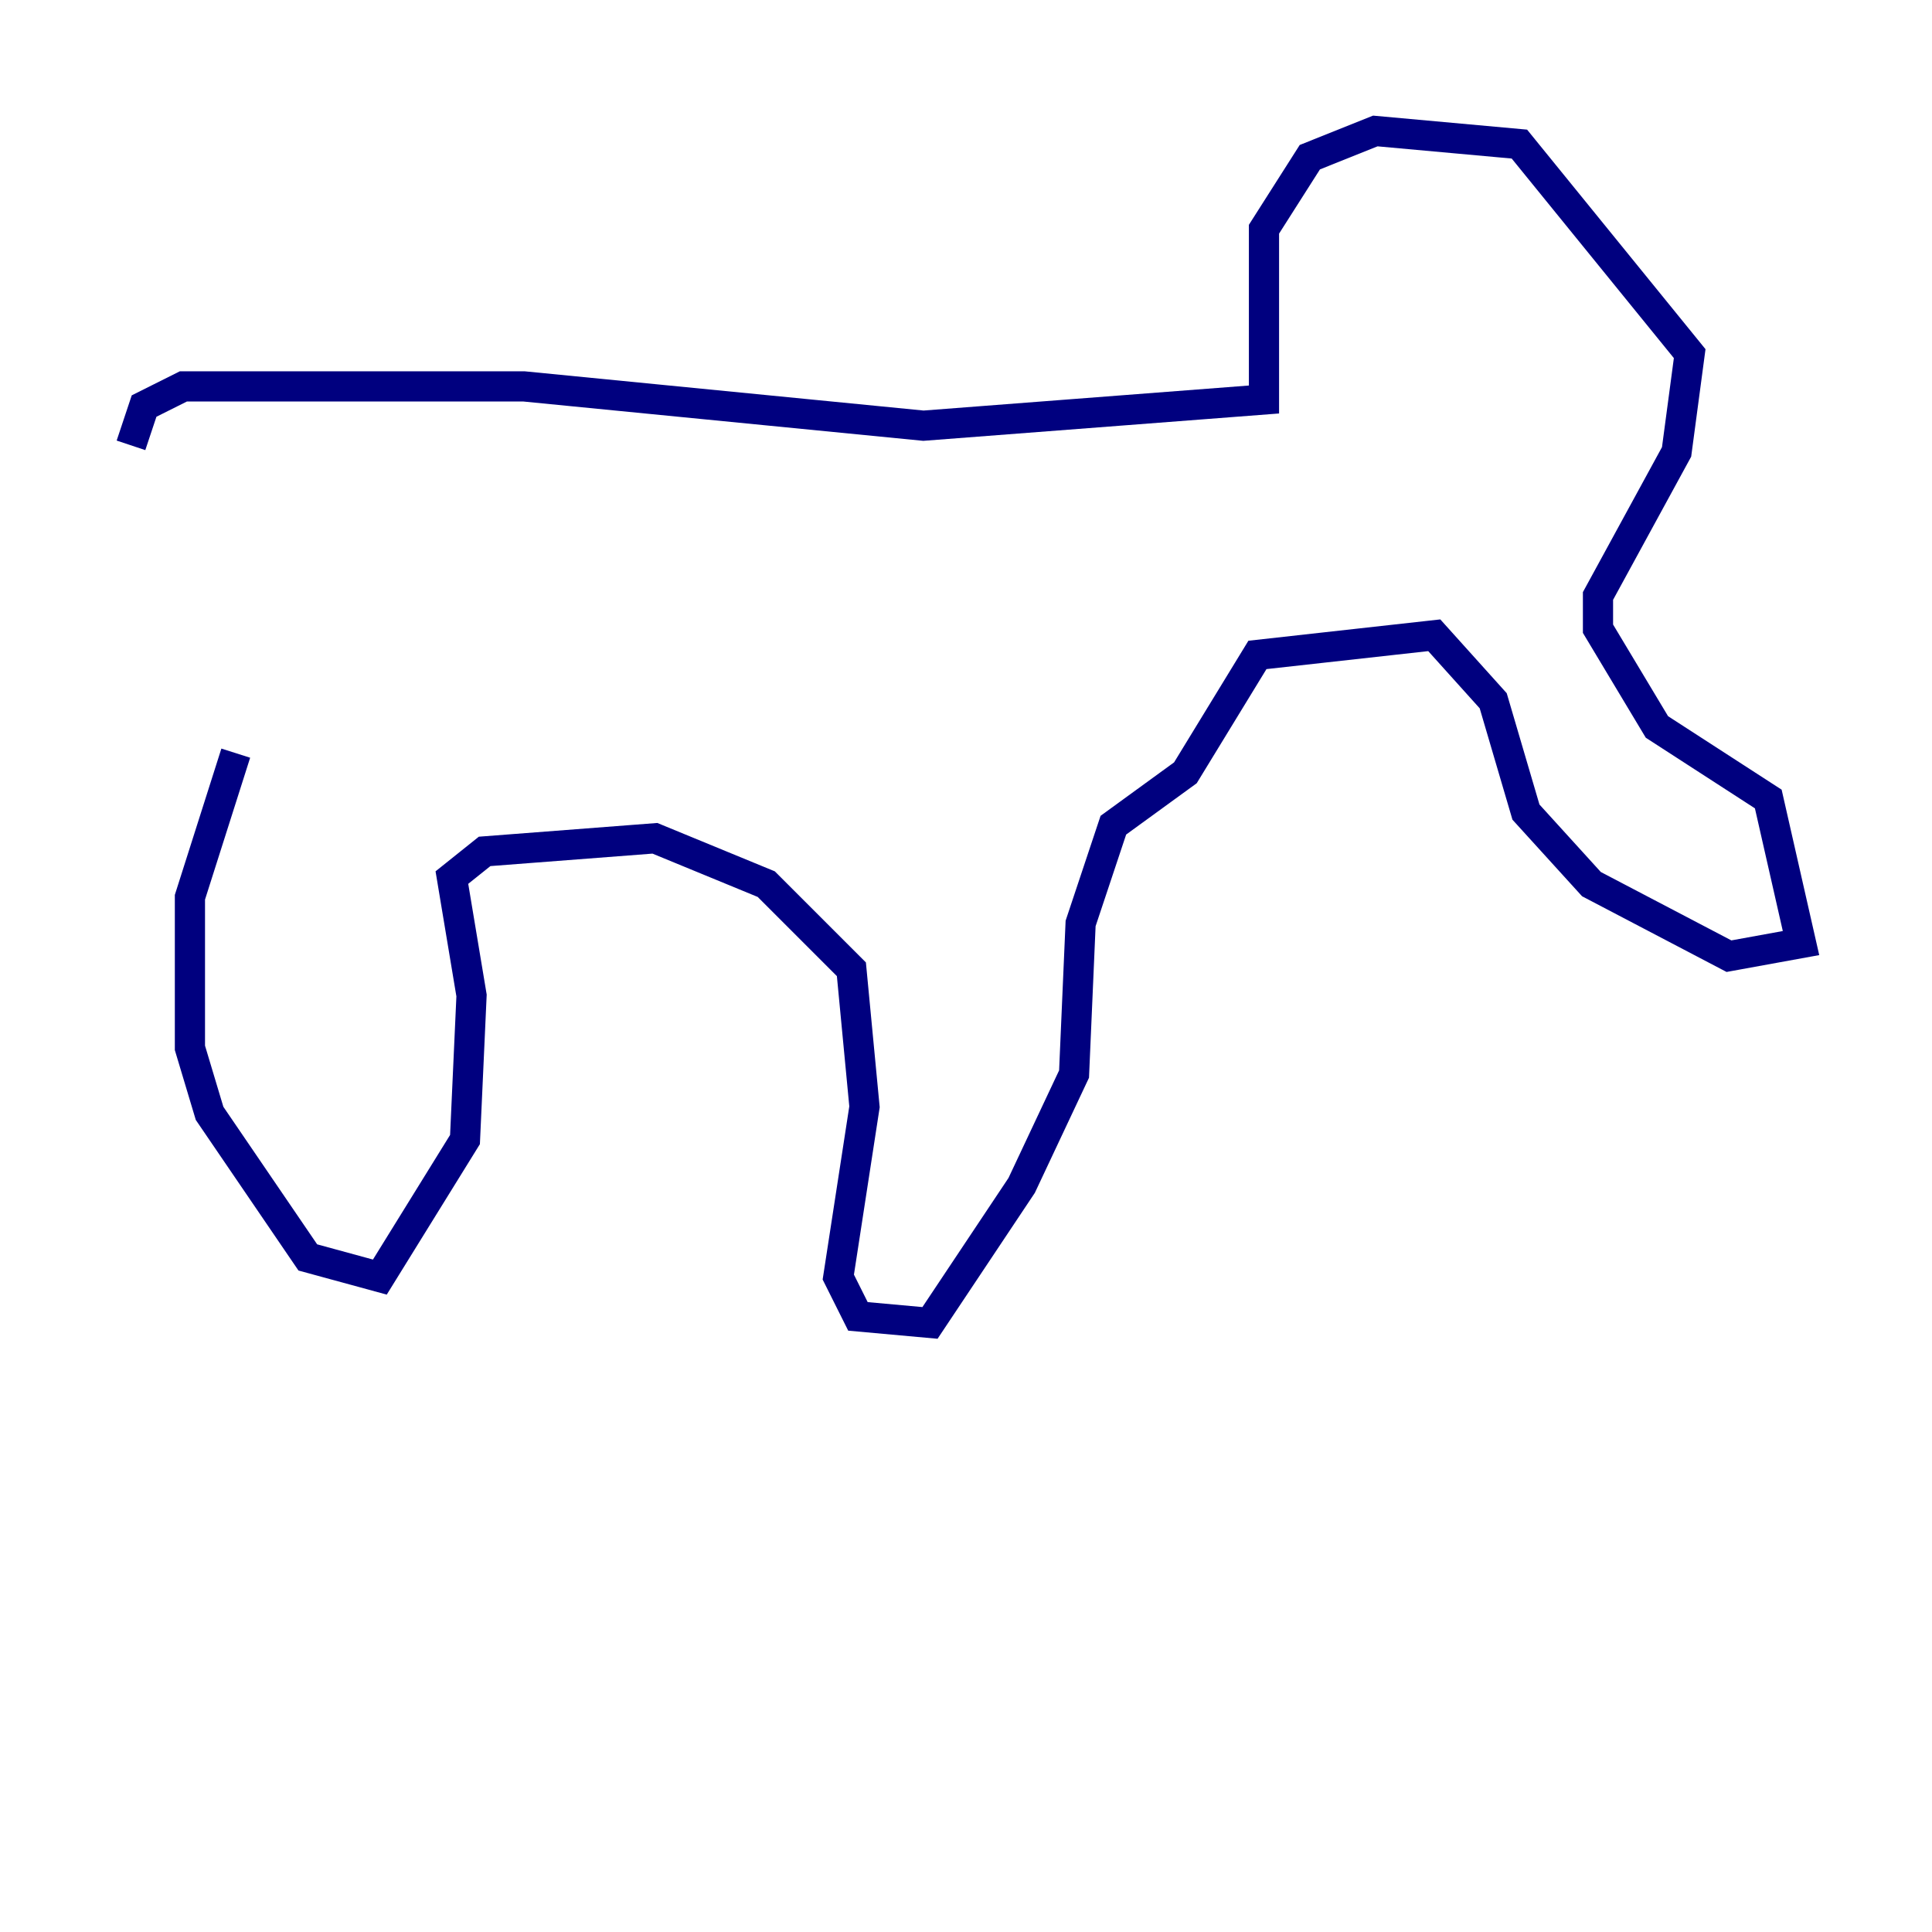 <?xml version="1.0" encoding="utf-8" ?>
<svg baseProfile="tiny" height="128" version="1.2" viewBox="0,0,128,128" width="128" xmlns="http://www.w3.org/2000/svg" xmlns:ev="http://www.w3.org/2001/xml-events" xmlns:xlink="http://www.w3.org/1999/xlink"><defs /><polyline fill="none" points="15.62,49.898 12.583,59.444 12.583,69.424 13.885,73.763 20.393,83.308 25.166,84.61 30.807,75.498 31.241,65.953 29.939,58.142 32.108,56.407 43.39,55.539 50.766,58.576 56.407,64.217 57.275,73.329 55.539,84.61 56.841,87.214 61.614,87.647 67.688,78.536 71.159,71.159 71.593,61.18 73.763,54.671 78.536,51.2 83.308,43.39 95.024,42.088 98.929,46.427 101.098,53.803 105.437,58.576 114.549,63.349 119.322,62.481 117.153,52.936 109.776,48.163 105.871,41.654 105.871,39.485 111.078,29.939 111.946,23.43 100.664,9.546 91.119,8.678 86.78,10.414 83.742,15.186 83.742,26.468 61.18,28.203 34.712,25.6 12.149,25.6 9.546,26.902 8.678,29.505" stroke="#00007f" stroke-width="2" /></svg>